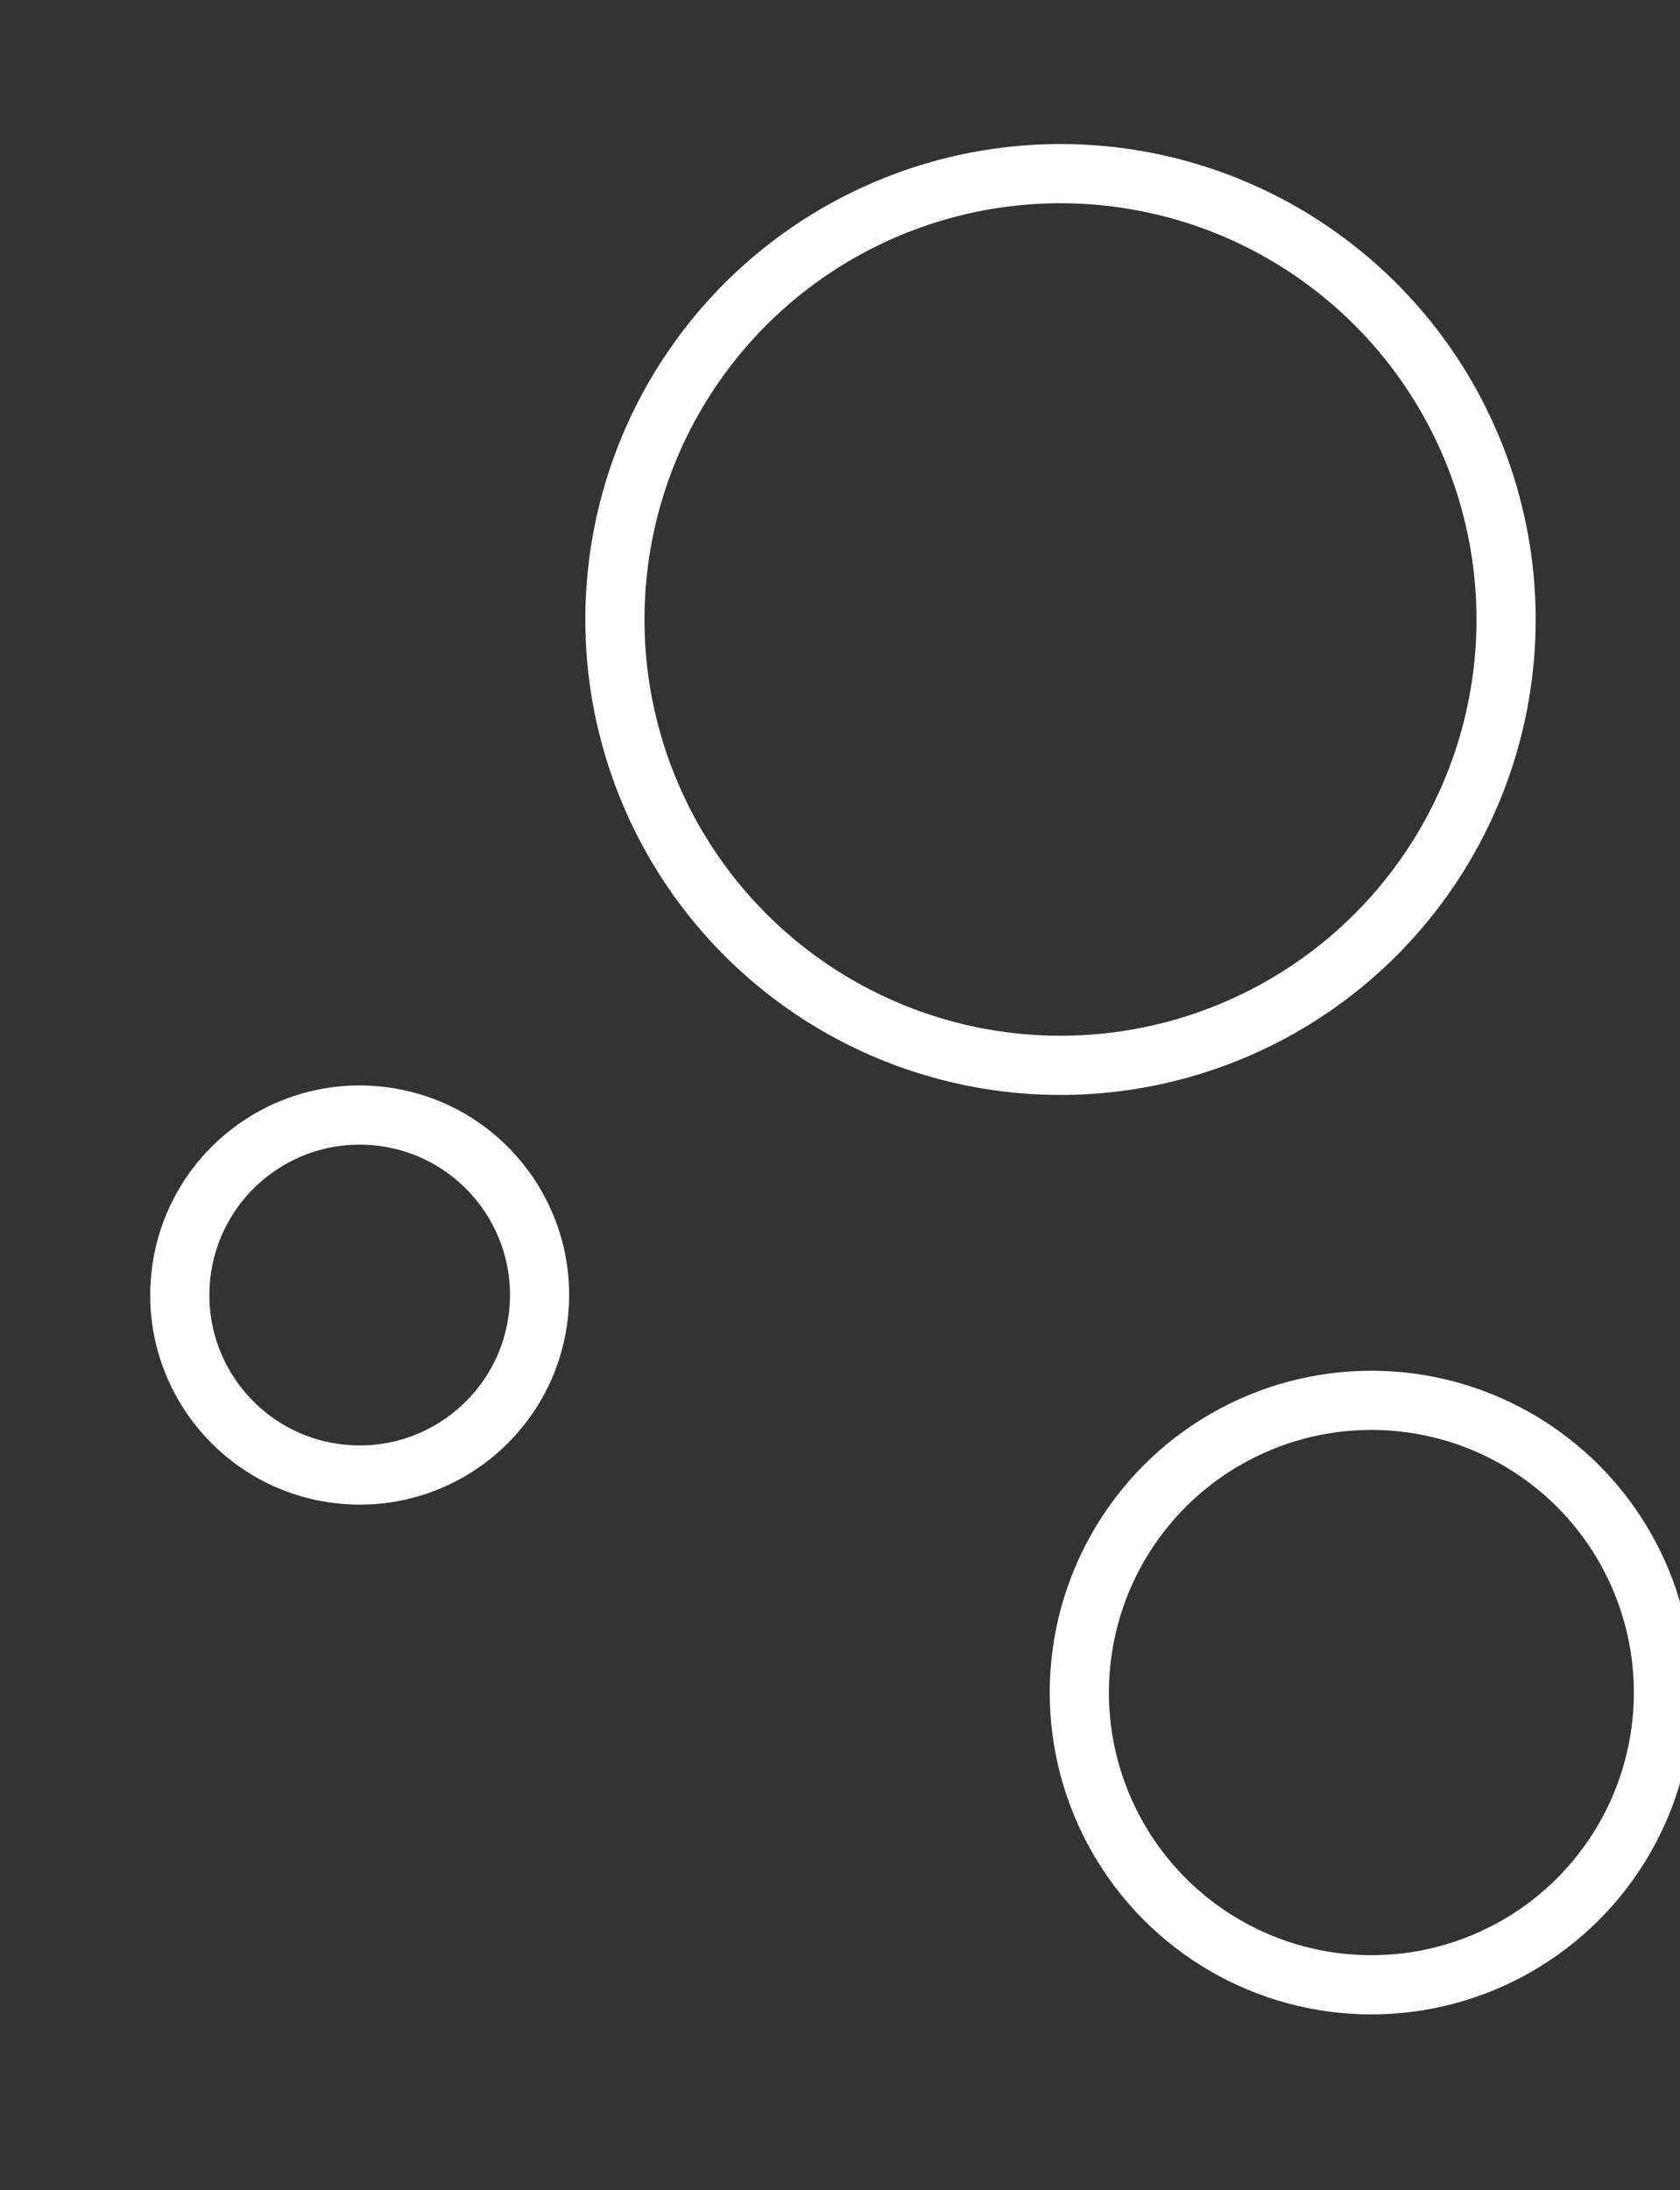 <svg width="142" height="185" viewBox="0 0 142 185" fill="none" xmlns="http://www.w3.org/2000/svg">
<rect x="0" y="0" width="142" height="185" fill="#333333" stroke="none"/>
<circle cx="40.158" cy="40.158" r="37.658" transform="matrix(0.995 0.101 0.101 -0.995 45.624 88.232)" stroke="white" stroke-width="5"/>
<circle cx="27.184" cy="27.184" r="24.684" transform="matrix(0.995 0.101 0.101 -0.995 86.121 167.28)" stroke="white" stroke-width="5"/>
<circle cx="17.702" cy="17.702" r="15.202" transform="matrix(0.995 0.101 0.101 -0.995 11 125.223)" stroke="white" stroke-width="5"/>
</svg>
